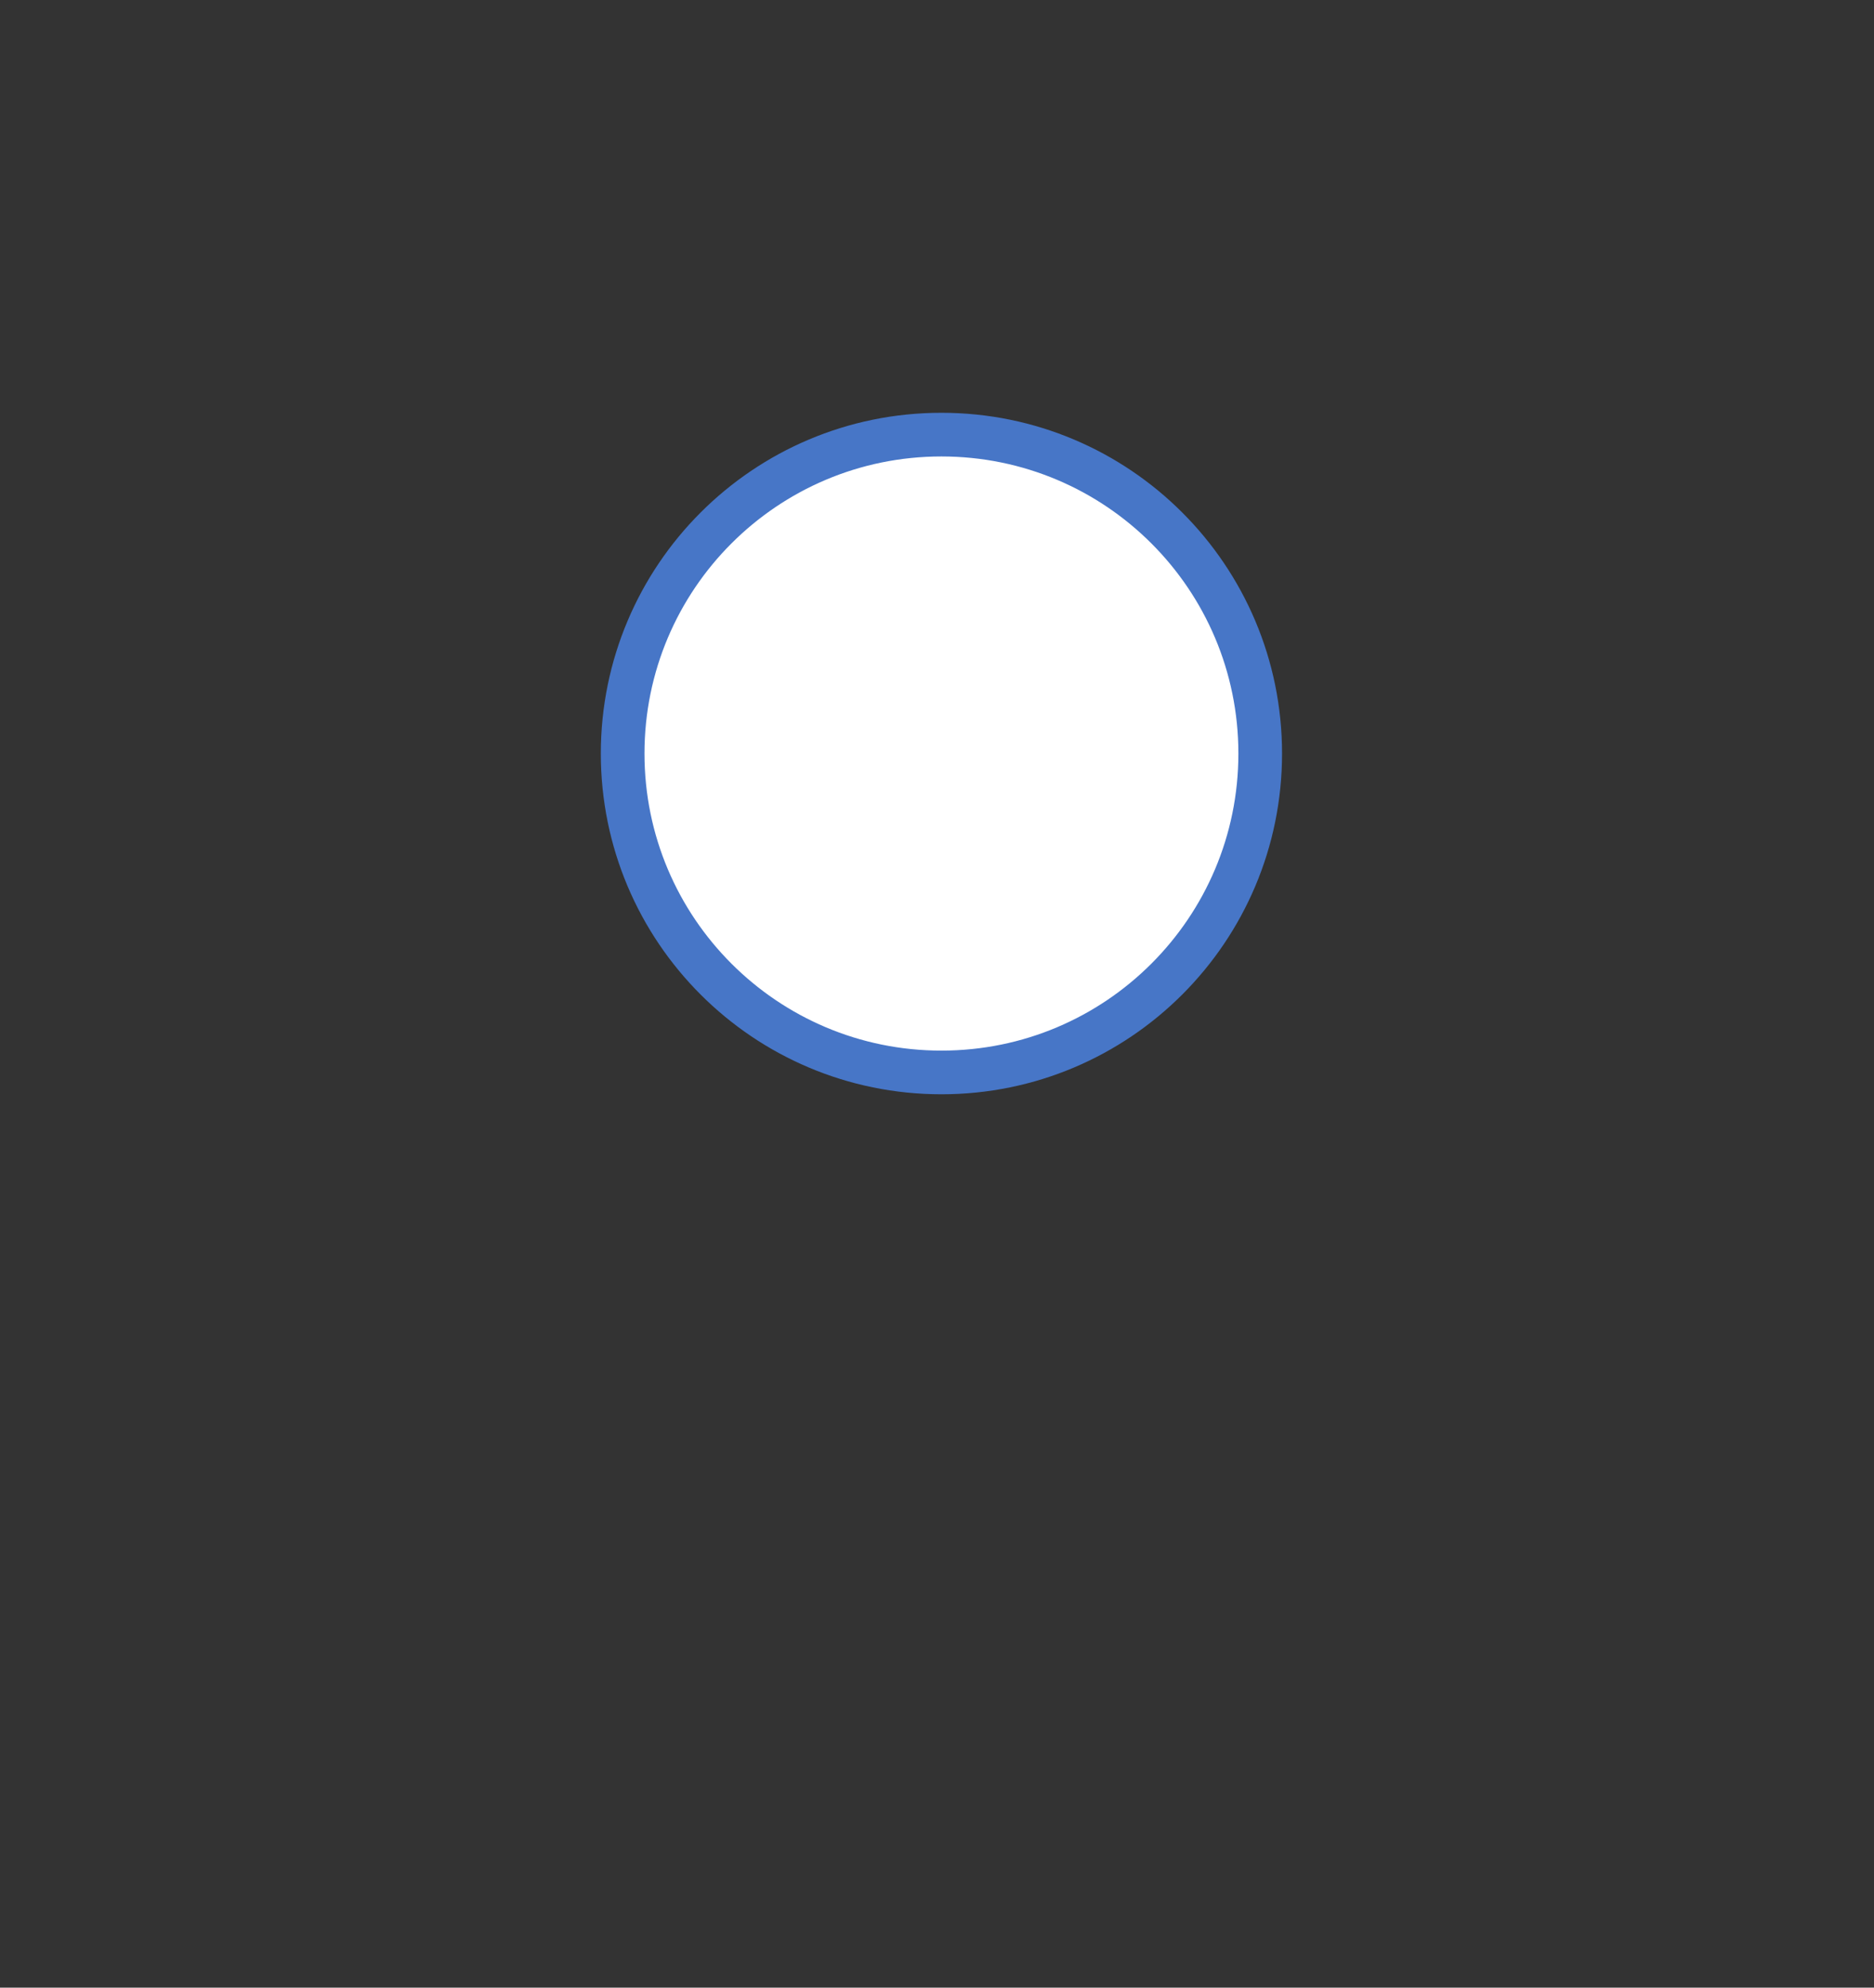 <?xml version="1.0" encoding="utf-8"?>
<!-- Generator: Adobe Illustrator 22.0.1, SVG Export Plug-In . SVG Version: 6.00 Build 0)  -->
<svg version="1.1" id="Camada_1" xmlns="http://www.w3.org/2000/svg" xmlns:xlink="http://www.w3.org/1999/xlink" x="0px" y="0px"
	 viewBox="0 0 465 493" style="enable-background:new 0 0 465 493;" xml:space="preserve">
<rect x="0" y="0" width="465" height="493" fill="#333333" stroke="none"/>
<style type="text/css">
	.st0{fill:#FFFFFF;}
	.st1{fill:#CFEBF7;stroke:#4776C7;stroke-width:6.964;stroke-linejoin:round;stroke-miterlimit:10;}
	.st2{fill:#4776C7;}
	.st3{fill:#F4FBFF;}
	.st4{fill:#FFFFFF;stroke:#4776C7;stroke-width:4.651;stroke-miterlimit:10;}
	.st5{fill:#4776C7;stroke:#4776C7;stroke-width:4.702;stroke-linecap:round;stroke-linejoin:round;stroke-miterlimit:10;}
	.st6{fill:#FFFFFF;stroke:#4776C7;stroke-width:4.651;stroke-linecap:round;stroke-linejoin:round;stroke-miterlimit:10;}
	.st7{fill:url(#SVGID_1_);stroke:#4776C7;stroke-width:4.651;stroke-linecap:round;stroke-linejoin:round;stroke-miterlimit:10;}
	.st8{opacity:0.5;fill:none;stroke:#F4FBFF;stroke-width:4.702;stroke-miterlimit:10;}
	.st9{opacity:0.5;fill:none;stroke:#F4FBFF;stroke-width:4.651;stroke-miterlimit:10;}
	.st10{fill:none;stroke:#4776C7;stroke-width:4.702;stroke-linecap:round;stroke-linejoin:round;stroke-miterlimit:10;}
	.st11{fill:none;stroke:#4776C7;stroke-width:4.702;stroke-miterlimit:10;}
	.st12{fill:#88BBFC;stroke:#4776C7;stroke-width:4.702;stroke-miterlimit:10;}
	.st13{fill:none;stroke:#4776C7;stroke-width:4.651;stroke-miterlimit:10;}
	.st14{fill:url(#SVGID_2_);stroke:#4776C7;stroke-width:4.651;stroke-linecap:round;stroke-linejoin:round;stroke-miterlimit:10;}
	.st15{fill:#88BBFC;stroke:#4776C7;stroke-width:4.651;stroke-miterlimit:10;}
	.st16{fill:#FFFFFF;stroke:#4776C7;stroke-width:4.651;stroke-linejoin:round;stroke-miterlimit:10;}
	.st17{fill:none;stroke:#4776C7;stroke-width:4.651;stroke-linecap:round;stroke-linejoin:round;stroke-miterlimit:10;}
	.st18{fill:url(#);stroke:#4776C7;stroke-width:4.651;stroke-linecap:round;stroke-linejoin:round;stroke-miterlimit:10;}
	.st19{fill:#4370FA;stroke:#4776C7;stroke-width:4.771;stroke-linecap:round;stroke-linejoin:round;stroke-miterlimit:10;}
	.st20{fill:#FFFFFF;stroke:#4776C7;stroke-width:4.478;stroke-linecap:round;stroke-linejoin:round;stroke-miterlimit:10;}
	.st21{fill:#86EBC0;stroke:#4776C7;stroke-width:4.478;stroke-linecap:round;stroke-linejoin:round;stroke-miterlimit:10;}
	.st22{fill:none;stroke:#4776C7;stroke-width:4.309;stroke-linecap:round;stroke-miterlimit:10;}
	.st23{fill:none;stroke:#4776C7;stroke-width:4.281;stroke-miterlimit:10;}
	.st24{fill:#CFEBF7;stroke:#4776C7;stroke-width:4.702;stroke-linecap:round;stroke-linejoin:round;stroke-miterlimit:10;}
	.st25{fill:#CFEBF7;stroke:#4776C7;stroke-width:4.651;stroke-linecap:round;stroke-linejoin:round;stroke-miterlimit:10;}
	.st26{fill:#B4DDFD;stroke:#4776C7;stroke-width:4.651;stroke-miterlimit:10;}
	.st27{fill:url(#SVGID_3_);stroke:#4776C7;stroke-width:4.651;stroke-linecap:round;stroke-linejoin:round;stroke-miterlimit:10;}
	.st28{fill:url(#SVGID_4_);stroke:#4776C7;stroke-width:4.702;stroke-linecap:round;stroke-linejoin:round;stroke-miterlimit:10;}
	.st29{fill:url(#SVGID_5_);stroke:#4776C7;stroke-width:4.702;stroke-linecap:round;stroke-linejoin:round;stroke-miterlimit:10;}
	.st30{fill:#F4FBFF;stroke:#4776C7;stroke-width:4.651;stroke-linecap:round;stroke-linejoin:round;stroke-miterlimit:10;}
	.st31{fill:url(#SVGID_6_);stroke:#4776C7;stroke-width:4.651;stroke-linecap:round;stroke-linejoin:round;stroke-miterlimit:10;}
	.st32{fill:url(#SVGID_7_);stroke:#4776C7;stroke-width:4.651;stroke-linecap:round;stroke-linejoin:round;stroke-miterlimit:10;}
	.st33{fill:#B4DDFD;stroke:#4776C7;stroke-width:4.651;stroke-linecap:round;stroke-linejoin:round;stroke-miterlimit:10;}
	.st34{fill:#B4DDFD;stroke:#4776C7;stroke-width:4.651;stroke-linejoin:round;stroke-miterlimit:10;}
	.st35{fill:none;stroke:#4776C7;stroke-width:4.002;stroke-linecap:round;stroke-miterlimit:10;}
	.st36{fill:none;stroke:#4776C7;stroke-width:3.975;stroke-miterlimit:10;}
	.st37{fill:#86EBC0;stroke:#4776C7;stroke-width:7.37;stroke-linecap:round;stroke-linejoin:round;stroke-miterlimit:10;}
	.st38{fill:#FFFFFF;stroke:#4776C7;stroke-width:7.37;stroke-linecap:round;stroke-linejoin:round;stroke-miterlimit:10;}
	.st39{fill:none;stroke:#4776C7;stroke-width:6.801;stroke-linecap:round;stroke-miterlimit:10;}
	.st40{fill:none;stroke:#4776C7;stroke-width:6.755;stroke-miterlimit:10;}
	.st41{fill:#CFEBF7;stroke:#4776C7;stroke-width:6.964;stroke-linecap:round;stroke-linejoin:round;stroke-miterlimit:10;}
	.st42{fill:#CFEBF7;stroke:#4776C7;stroke-width:7.37;stroke-linecap:round;stroke-linejoin:round;stroke-miterlimit:10;}
	.st43{fill:#CFEBF7;stroke:#4776C7;stroke-width:7.37;stroke-miterlimit:10;}
	.st44{fill:#FFFFFF;stroke:#4776C7;stroke-width:10.832;stroke-linecap:round;stroke-linejoin:round;stroke-miterlimit:10;}
	.st45{fill:#4370FA;stroke:#4776C7;stroke-width:7.37;stroke-linecap:round;stroke-linejoin:round;stroke-miterlimit:10;}
	.st46{fill:#F4FBFF;stroke:#4776C7;stroke-width:7.37;stroke-linecap:round;stroke-linejoin:round;stroke-miterlimit:10;}
	.st47{fill:url(#SVGID_8_);stroke:#4776C7;stroke-width:7.37;stroke-linecap:round;stroke-linejoin:round;stroke-miterlimit:10;}
	.st48{opacity:0.5;fill:none;stroke:#F4FBFF;stroke-width:6.964;stroke-miterlimit:10;}
	.st49{opacity:0.5;fill:none;stroke:#F4FBFF;stroke-width:7.37;stroke-miterlimit:10;}
	.st50{fill:none;stroke:#4776C7;stroke-width:6.964;stroke-linecap:round;stroke-linejoin:round;stroke-miterlimit:10;}
	.st51{fill:none;stroke:#4776C7;stroke-width:6.964;stroke-miterlimit:10;}
	.st52{fill:#88BBFC;stroke:#4776C7;stroke-width:6.964;stroke-miterlimit:10;}
	.st53{fill:none;stroke:#4776C7;stroke-width:7.37;stroke-miterlimit:10;}
	.st54{fill:url(#SVGID_9_);stroke:#4776C7;stroke-width:7.37;stroke-linecap:round;stroke-linejoin:round;stroke-miterlimit:10;}
	.st55{fill:#88BBFC;stroke:#4776C7;stroke-width:7.37;stroke-miterlimit:10;}
	.st56{fill:url(#SVGID_10_);stroke:#4776C7;stroke-width:7.654;stroke-linecap:round;stroke-linejoin:round;stroke-miterlimit:10;}
	.st57{fill:url(#SVGID_11_);stroke:#4776C7;stroke-width:7.737;stroke-linecap:round;stroke-linejoin:round;stroke-miterlimit:10;}
	.st58{fill:url(#SVGID_12_);stroke:#4776C7;stroke-width:7.737;stroke-linecap:round;stroke-linejoin:round;stroke-miterlimit:10;}
	.st59{fill:#FFFFFF;stroke:#4776C7;stroke-width:6.964;stroke-linejoin:round;stroke-miterlimit:10;}
	.st60{fill:url(#SVGID_13_);stroke:#4776C7;stroke-width:7.37;stroke-linecap:round;stroke-linejoin:round;stroke-miterlimit:10;}
	.st61{fill:url(#SVGID_14_);stroke:#4776C7;stroke-width:7.37;stroke-linecap:round;stroke-linejoin:round;stroke-miterlimit:10;}
	.st62{fill:url(#SVGID_15_);stroke:#4776C7;stroke-width:7.654;stroke-linecap:round;stroke-linejoin:round;stroke-miterlimit:10;}
	.st63{fill:url(#SVGID_16_);stroke:#4776C7;stroke-width:7.737;stroke-linecap:round;stroke-linejoin:round;stroke-miterlimit:10;}
	.st64{fill:url(#SVGID_17_);stroke:#4776C7;stroke-width:7.737;stroke-linecap:round;stroke-linejoin:round;stroke-miterlimit:10;}
	.st65{fill:url(#SVGID_18_);stroke:#4776C7;stroke-width:7.37;stroke-linecap:round;stroke-linejoin:round;stroke-miterlimit:10;}
	.st66{fill:url(#SVGID_19_);stroke:#4776C7;stroke-width:7.37;stroke-linecap:round;stroke-linejoin:round;stroke-miterlimit:10;}
	.st67{fill:url(#SVGID_20_);stroke:#4776C7;stroke-width:7.654;stroke-linecap:round;stroke-linejoin:round;stroke-miterlimit:10;}
	.st68{fill:url(#SVGID_21_);stroke:#4776C7;stroke-width:7.737;stroke-linecap:round;stroke-linejoin:round;stroke-miterlimit:10;}
	.st69{fill:url(#SVGID_22_);stroke:#4776C7;stroke-width:7.737;stroke-linecap:round;stroke-linejoin:round;stroke-miterlimit:10;}
	.st70{fill:url(#SVGID_23_);stroke:#4776C7;stroke-width:7.37;stroke-linecap:round;stroke-linejoin:round;stroke-miterlimit:10;}
	.st71{fill:url(#SVGID_24_);stroke:#4776C7;stroke-width:7.37;stroke-linecap:round;stroke-linejoin:round;stroke-miterlimit:10;}
	.st72{fill:url(#SVGID_25_);stroke:#4776C7;stroke-width:7.654;stroke-linecap:round;stroke-linejoin:round;stroke-miterlimit:10;}
	.st73{fill:url(#SVGID_26_);stroke:#4776C7;stroke-width:7.737;stroke-linecap:round;stroke-linejoin:round;stroke-miterlimit:10;}
	.st74{fill:url(#SVGID_27_);stroke:#4776C7;stroke-width:7.737;stroke-linecap:round;stroke-linejoin:round;stroke-miterlimit:10;}
	.st75{fill:url(#SVGID_28_);stroke:#4776C7;stroke-width:7.37;stroke-linecap:round;stroke-linejoin:round;stroke-miterlimit:10;}
	.st76{fill:url(#SVGID_29_);stroke:#4776C7;stroke-width:7.37;stroke-linecap:round;stroke-linejoin:round;stroke-miterlimit:10;}
	.st77{fill:url(#SVGID_30_);stroke:#4776C7;stroke-width:7.654;stroke-linecap:round;stroke-linejoin:round;stroke-miterlimit:10;}
	.st78{fill:url(#SVGID_31_);stroke:#4776C7;stroke-width:7.737;stroke-linecap:round;stroke-linejoin:round;stroke-miterlimit:10;}
	.st79{fill:url(#SVGID_32_);stroke:#4776C7;stroke-width:7.737;stroke-linecap:round;stroke-linejoin:round;stroke-miterlimit:10;}
	.st80{fill:none;stroke:#4776C7;stroke-width:4.133;stroke-linecap:round;stroke-miterlimit:10;}
	.st81{fill:none;stroke:#4776C7;stroke-width:4.105;stroke-miterlimit:10;}
	.st82{fill:#88BBFC;stroke:#4776C7;stroke-width:4.232;stroke-linejoin:round;stroke-miterlimit:10;}
	.st83{fill:#CFEBF7;stroke:#4776C7;stroke-width:4.232;stroke-linecap:round;stroke-linejoin:round;stroke-miterlimit:10;}
	.st84{fill:#CFEBF7;stroke:#4776C7;stroke-width:4.478;stroke-linecap:round;stroke-linejoin:round;stroke-miterlimit:10;}
	.st85{fill:#88BBFC;stroke:#4776C7;stroke-width:4.478;stroke-miterlimit:10;}
	.st86{fill:#FFFFFF;stroke:#4776C7;stroke-width:7.227;stroke-linecap:round;stroke-linejoin:round;stroke-miterlimit:10;}
	.st87{fill:#4370FA;stroke:#4776C7;stroke-width:4.478;stroke-linecap:round;stroke-linejoin:round;stroke-miterlimit:10;}
	.st88{fill:#F4FBFF;stroke:#4776C7;stroke-width:4.478;stroke-linecap:round;stroke-linejoin:round;stroke-miterlimit:10;}
	.st89{fill:url(#SVGID_33_);stroke:#4776C7;stroke-width:4.478;stroke-linecap:round;stroke-linejoin:round;stroke-miterlimit:10;}
	.st90{fill:#88BBFC;stroke:#4776C7;stroke-width:4.478;stroke-linecap:round;stroke-linejoin:round;stroke-miterlimit:10;}
	.st91{opacity:0.5;fill:none;stroke:#F4FBFF;stroke-width:4.232;stroke-miterlimit:10;}
	.st92{opacity:0.5;fill:none;stroke:#F4FBFF;stroke-width:4.478;stroke-miterlimit:10;}
	.st93{fill:none;stroke:#4776C7;stroke-width:4.232;stroke-linecap:round;stroke-linejoin:round;stroke-miterlimit:10;}
	.st94{fill:none;stroke:#4776C7;stroke-width:4.232;stroke-miterlimit:10;}
	.st95{fill:#88BBFC;stroke:#4776C7;stroke-width:4.232;stroke-miterlimit:10;}
	.st96{fill:none;stroke:#4776C7;stroke-width:4.478;stroke-miterlimit:10;}
	.st97{fill:url(#SVGID_34_);stroke:#4776C7;stroke-width:4.478;stroke-linecap:round;stroke-linejoin:round;stroke-miterlimit:10;}
	.st98{enable-background:new    ;}
	.st99{fill:#B3B3B3;}
	.st100{clip-path:url(#SVGID_36_);enable-background:new    ;}
	.st101{fill:#B8B8B8;}
	.st102{fill:#BDBDBD;}
	.st103{fill:#C2C2C2;}
	.st104{fill:#C7C7C7;}
	.st105{fill:#CCCCCC;}
	.st106{fill:#D1D1D1;}
	.st107{fill:#D6D6D6;}
	.st108{fill:#DBDBDB;}
	.st109{fill:#E0E0E0;}
	.st110{fill:#ADADAD;}
	.st111{fill:#A8A8A8;}
	.st112{fill:#A3A3A3;}
	.st113{fill:#9E9E9E;}
	.st114{fill:#999999;}
	.st115{fill:#949494;}
	.st116{fill:#8F8F8F;}
	.st117{fill:#8A8A8A;}
	.st118{fill:#858585;}
	.st119{fill:#B2B2B2;}
	.st120{clip-path:url(#SVGID_38_);enable-background:new    ;}
	.st121{fill:#B5B5B5;}
	.st122{clip-path:url(#SVGID_40_);enable-background:new    ;}
	.st123{fill:none;stroke:#98B3E0;stroke-width:0.892;stroke-linecap:round;stroke-linejoin:round;stroke-miterlimit:10;}
	.st124{fill:#5D9B7A;stroke:#4776C7;stroke-width:5.741;stroke-linecap:round;stroke-linejoin:round;stroke-miterlimit:10;}
	.st125{fill:#6DB591;stroke:#4776C7;stroke-width:5.741;stroke-linecap:round;stroke-linejoin:round;stroke-miterlimit:10;}
	.st126{fill:#68AF8D;stroke:#4776C7;stroke-width:5.741;stroke-linecap:round;stroke-linejoin:round;stroke-miterlimit:10;}
	.st127{fill:#86EBC0;stroke:#4776C7;stroke-width:5.741;stroke-linecap:round;stroke-linejoin:round;stroke-miterlimit:10;}
	.st128{fill:#7CCEA5;stroke:#4776C7;stroke-width:5.741;stroke-linecap:round;stroke-linejoin:round;stroke-miterlimit:10;}
	.st129{fill:url(#SVGID_41_);stroke:#4776C7;stroke-width:7.654;stroke-linecap:round;stroke-linejoin:round;stroke-miterlimit:10;}
	
		.st130{fill:url(#SVGID_42_);stroke:#4776C7;stroke-width:7.737;stroke-linecap:round;stroke-linejoin:round;stroke-miterlimit:10;}
	
		.st131{fill:url(#SVGID_43_);stroke:#4776C7;stroke-width:7.737;stroke-linecap:round;stroke-linejoin:round;stroke-miterlimit:10;}
</style>
<path class="st44" d="M233.6,266c43.7,0,79.1-35.4,79.1-79.1c0-43.7-35.4-79.1-79.1-79.1c-43.7,0-79.1,35.4-79.1,79.1
	C154.5,230.6,189.9,266,233.6,266z"/>
</svg>
